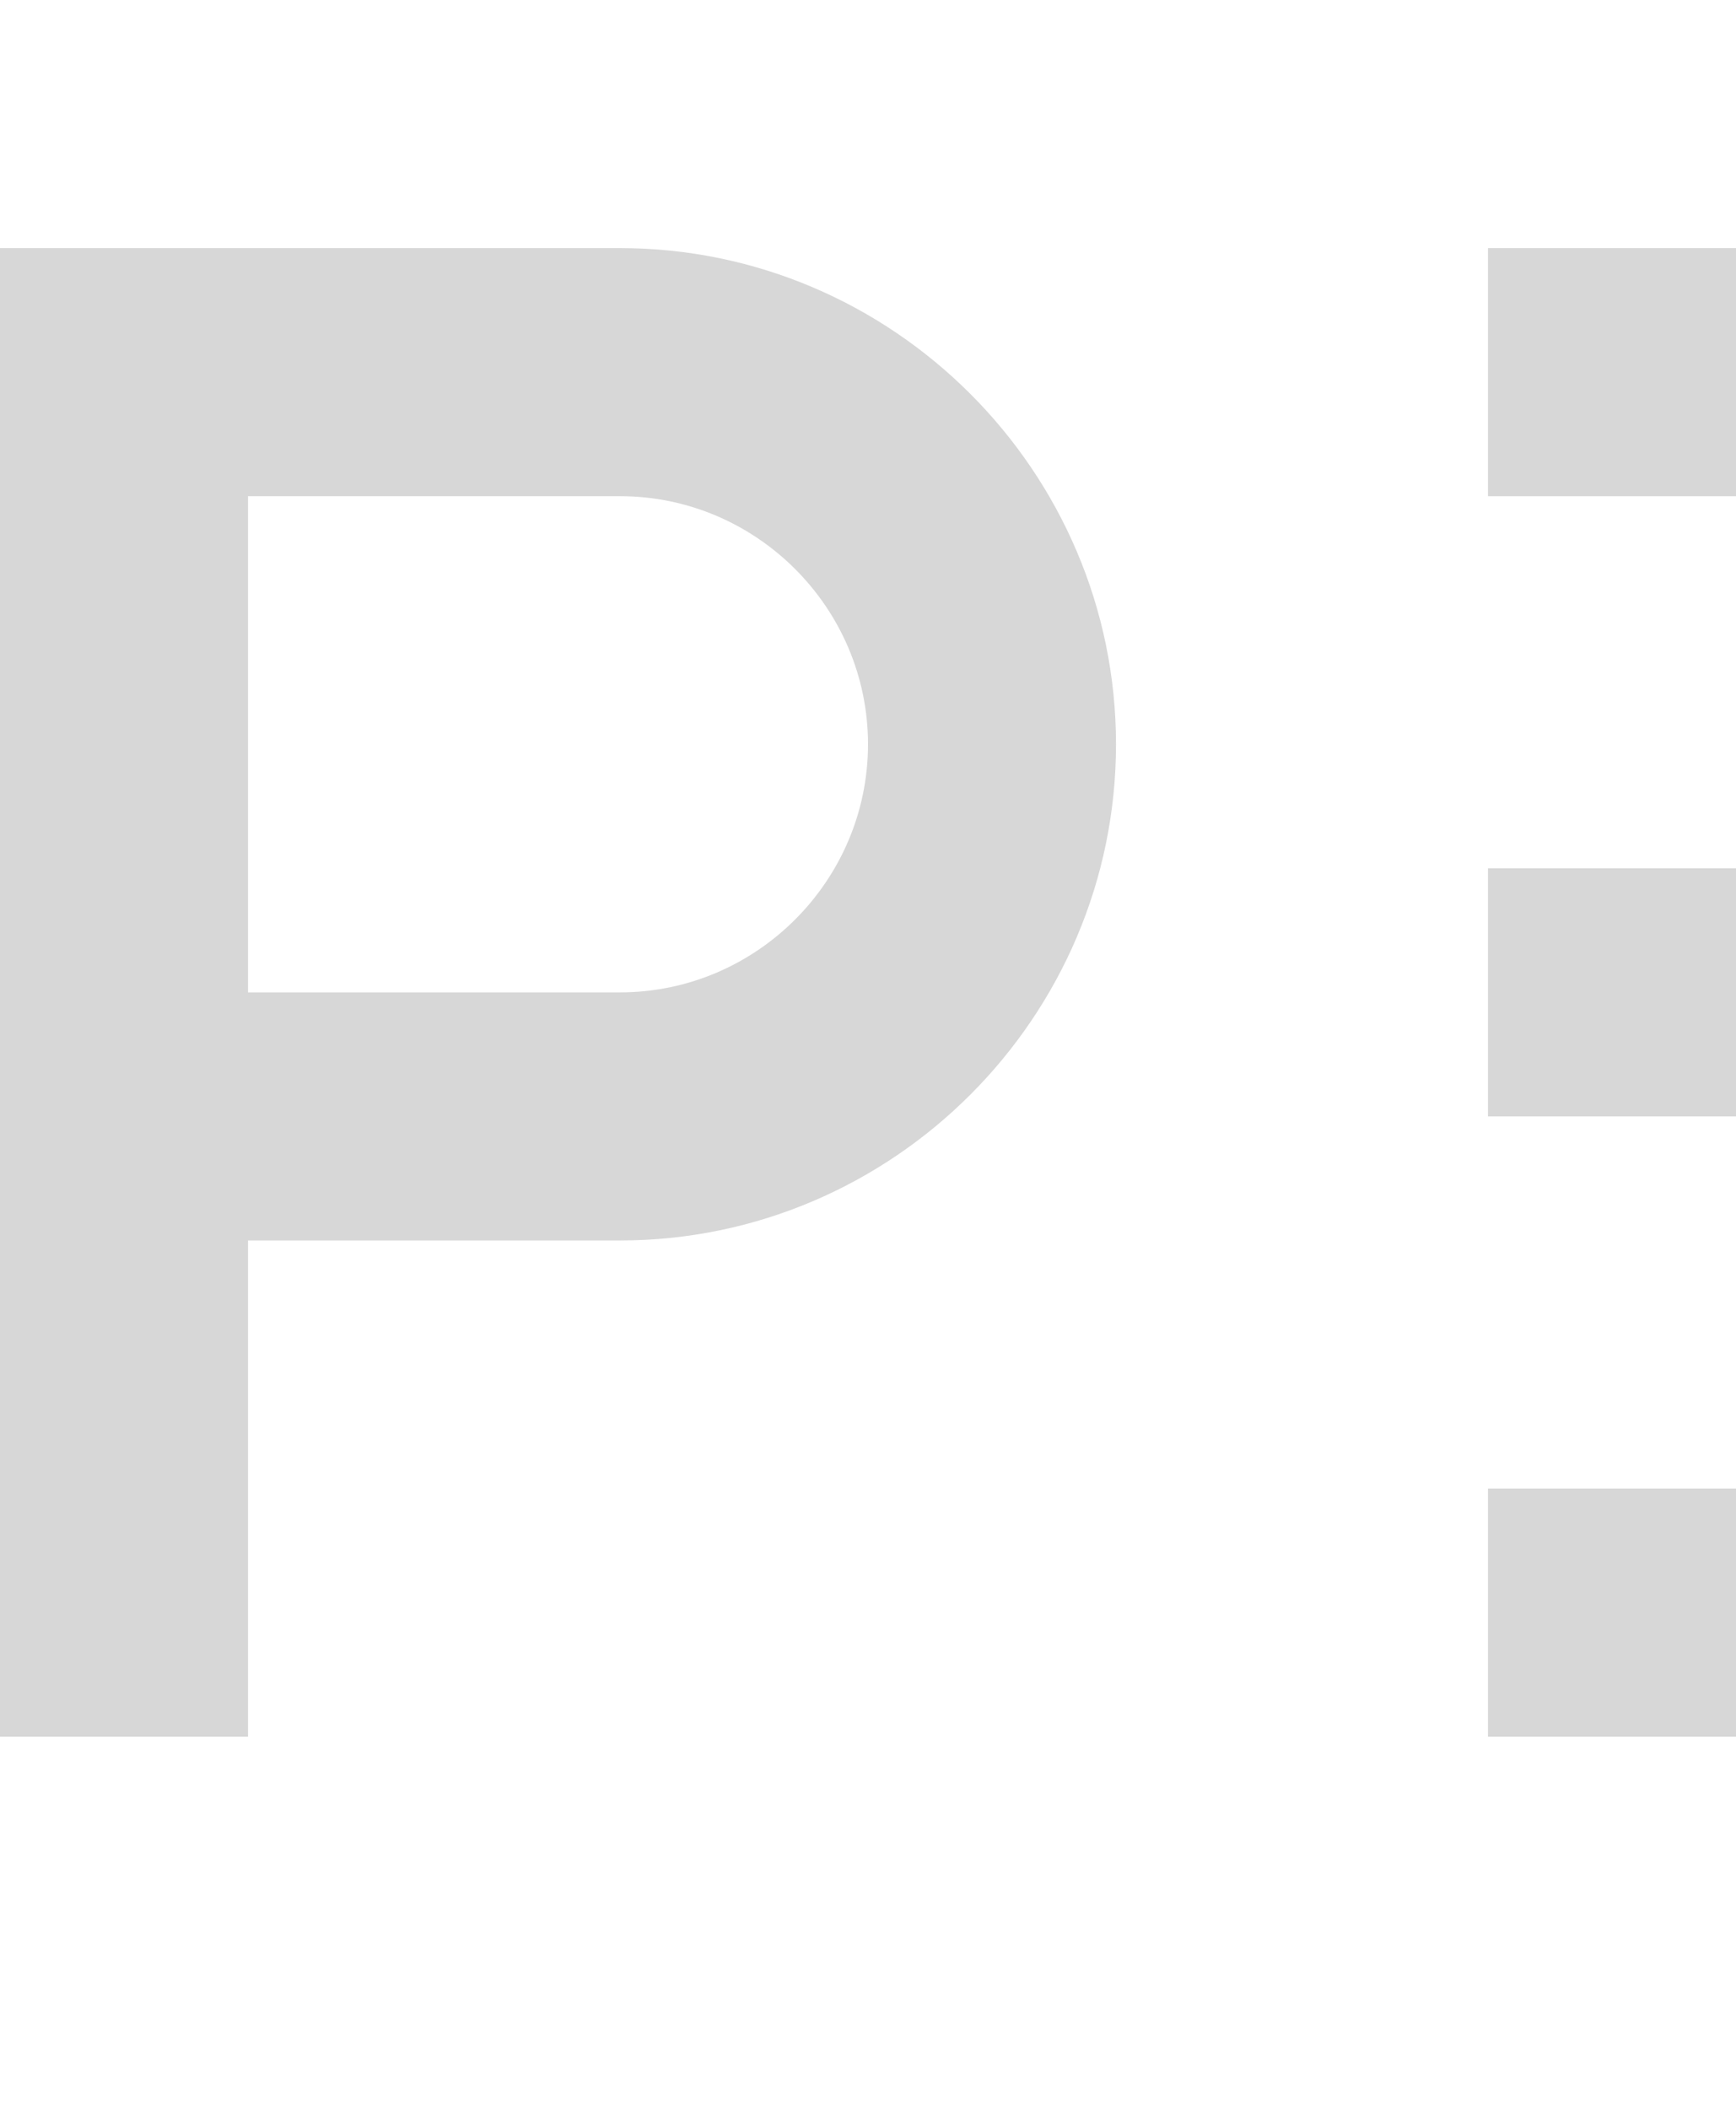 <?xml version="1.0" encoding="utf-8"?>
<!-- Generator: Adobe Illustrator 24.3.0, SVG Export Plug-In . SVG Version: 6.00 Build 0)  -->
<svg version="1.1" id="Layer_1" xmlns="http://www.w3.org/2000/svg" xmlns:xlink="http://www.w3.org/1999/xlink" x="0px" y="0px"
	 viewBox="0 0 14 17" style="enable-background:new 0 0 14 17;" xml:space="preserve">
<style type="text/css">
	.st0{fill:#D7D7D7;}
</style>
<g id="icons">
	<g>
		<rect x="12" y="7" class="st0" width="2" height="2"/>
		<rect x="12" y="12" class="st0" width="2" height="2"/>
		<rect x="12" y="2" class="st0" width="2" height="2"/>
		<path class="st0" d="M5,2H0v12h2v-4h3c2.2,0,4-1.8,4-4S7.2,2,5,2z M5,8H2V4h3c1.1,0,2,0.9,2,2S6.1,8,5,8z"/>
	</g>
</g>
</svg>
